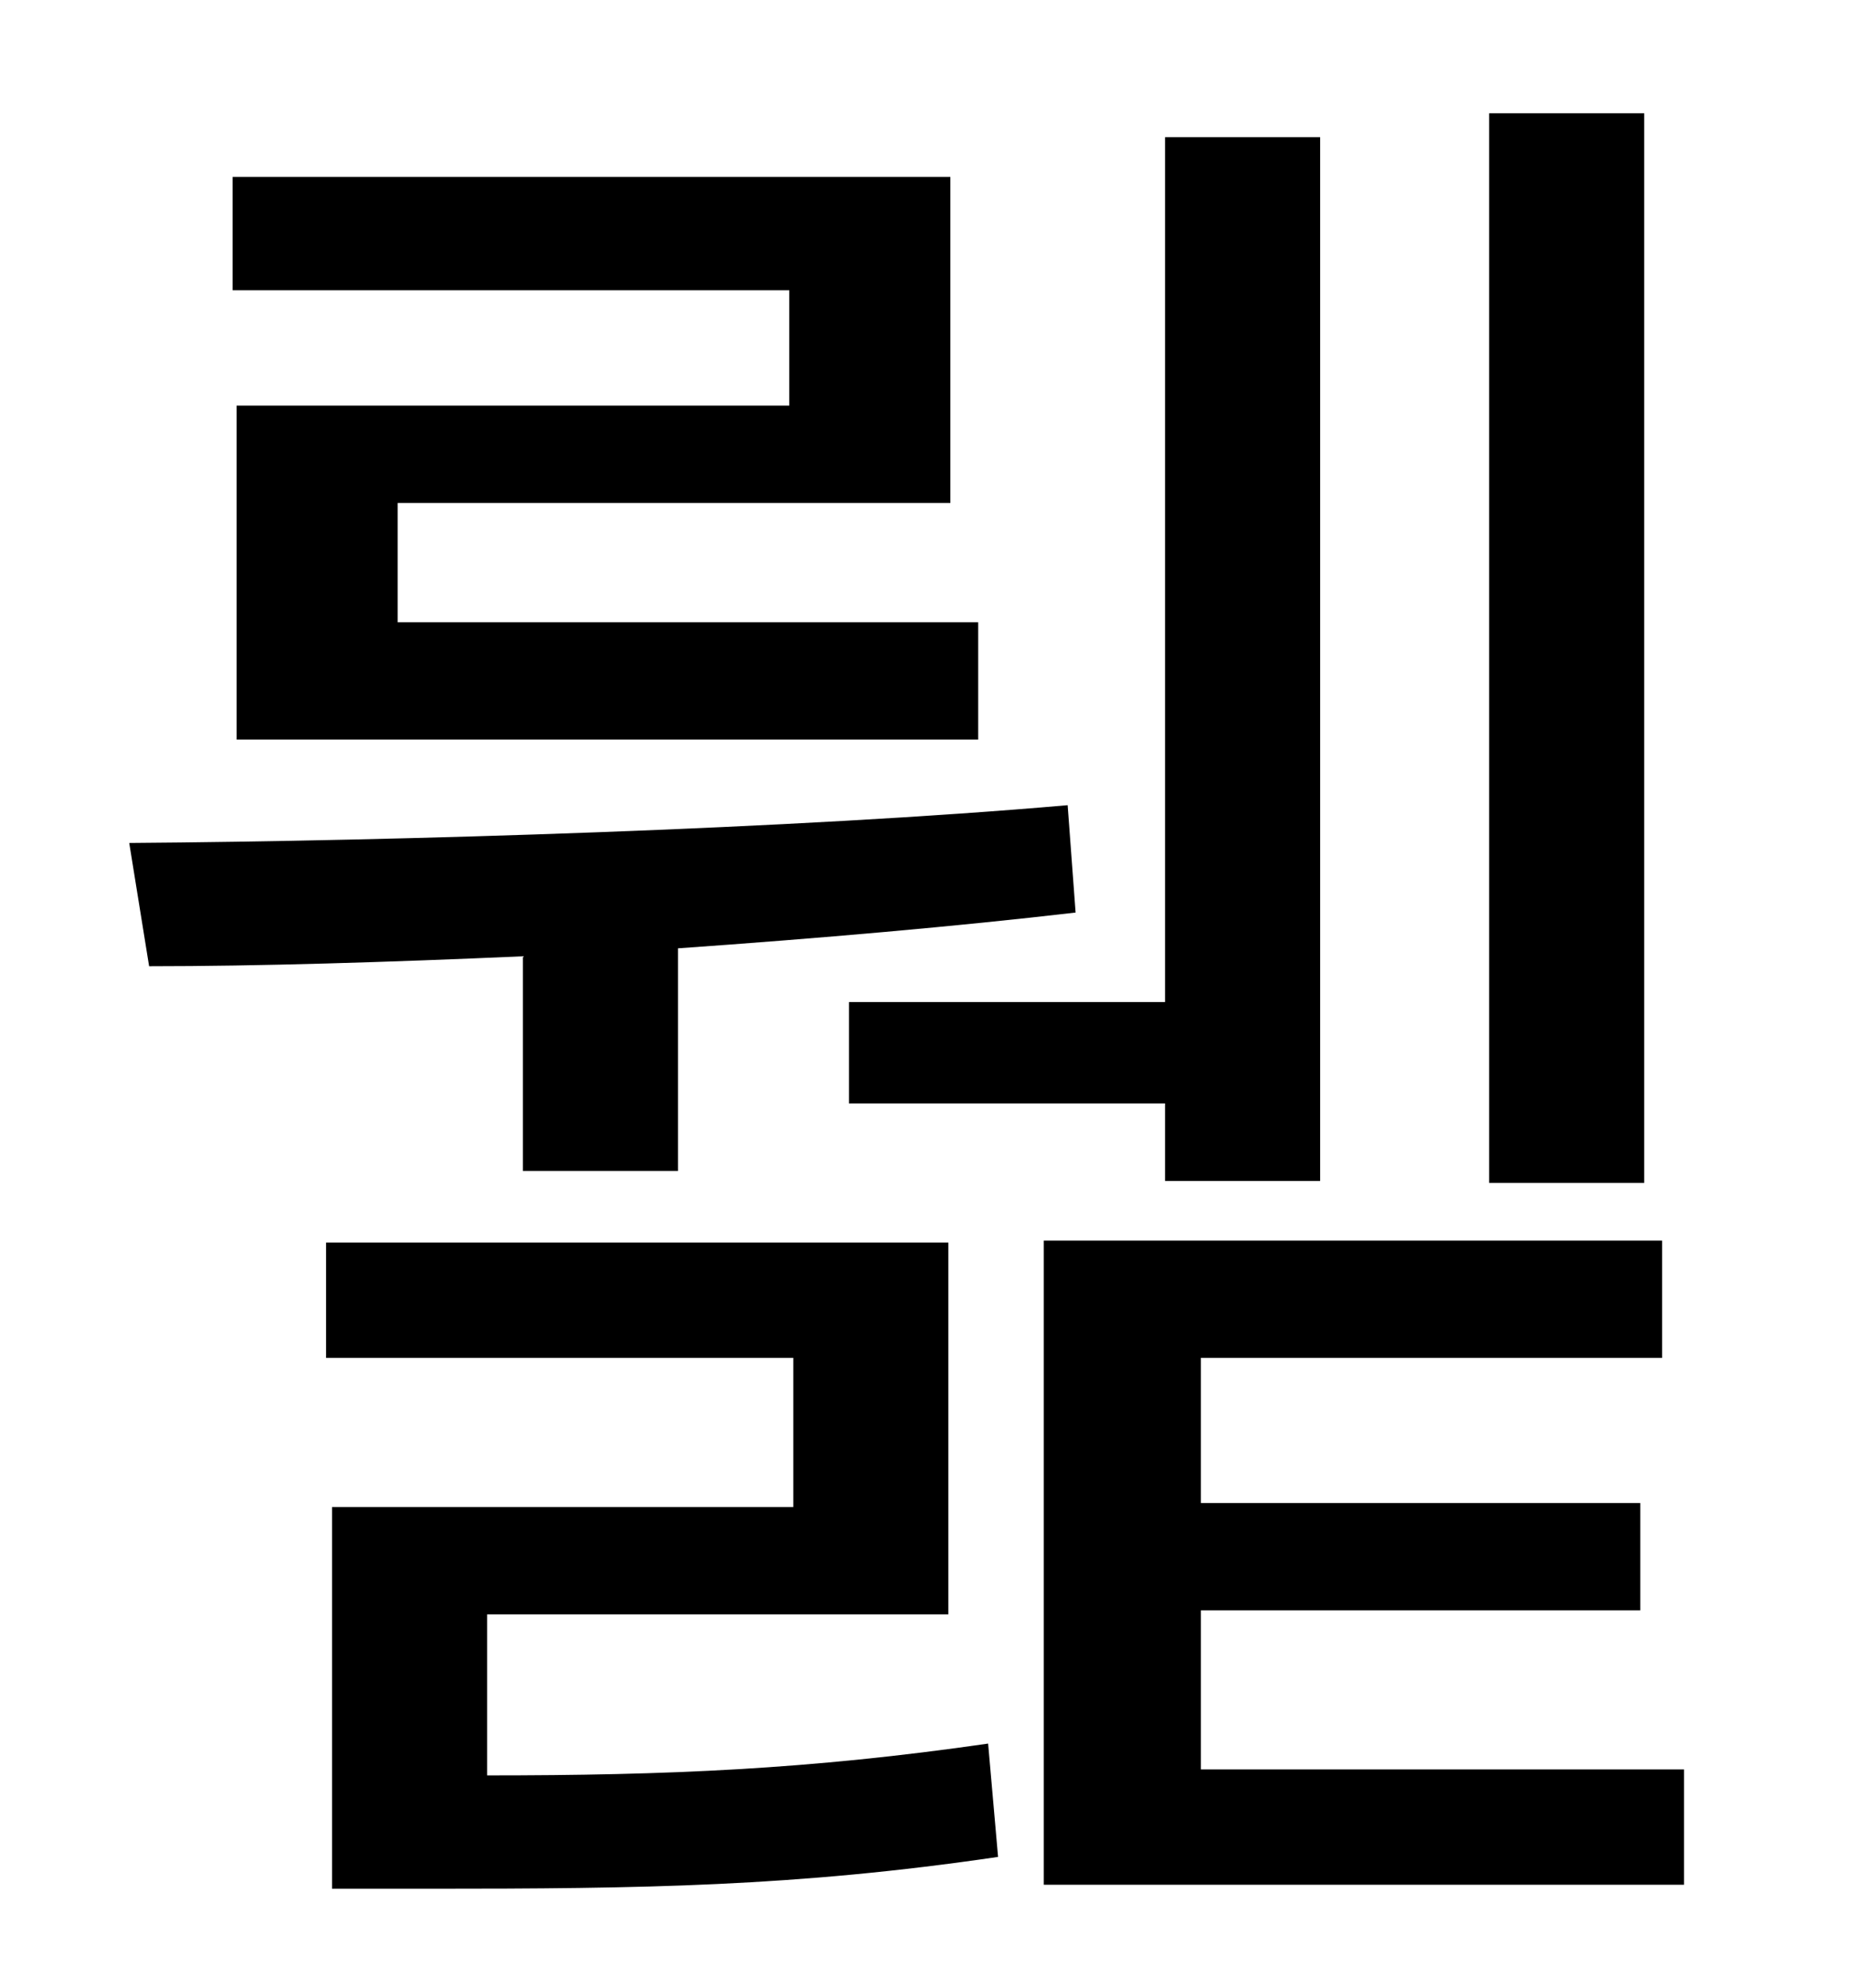 <?xml version="1.0" standalone="no"?>
<!DOCTYPE svg PUBLIC "-//W3C//DTD SVG 1.1//EN" "http://www.w3.org/Graphics/SVG/1.1/DTD/svg11.dtd" >
<svg xmlns="http://www.w3.org/2000/svg" xmlns:xlink="http://www.w3.org/1999/xlink" version="1.1" viewBox="-10 0 930 1000">
   <path fill="currentColor"
d="M817 57v538h-78v-538h78zM417 504h159v-435h78v525h-78v-39h-159v-51zM387 204v-58h-280v-57h361v164h-278v60h292v59h-373v-168h278zM253 589v-108c-68 3 -133 5 -188 5l-10 -62c135 -1 335 -7 472 -19l4 54c-60 7 -129 13 -200 18v112h-78zM235 812v81
c91 0 162 -3 252 -16l5 57c-102 15 -179 16 -286 16h-49v-192h232v-75h-235v-58h313v187h-232zM594 890h243v58h-322v-324h311v59h-232v73h221v54h-221v80z" />
</svg>
